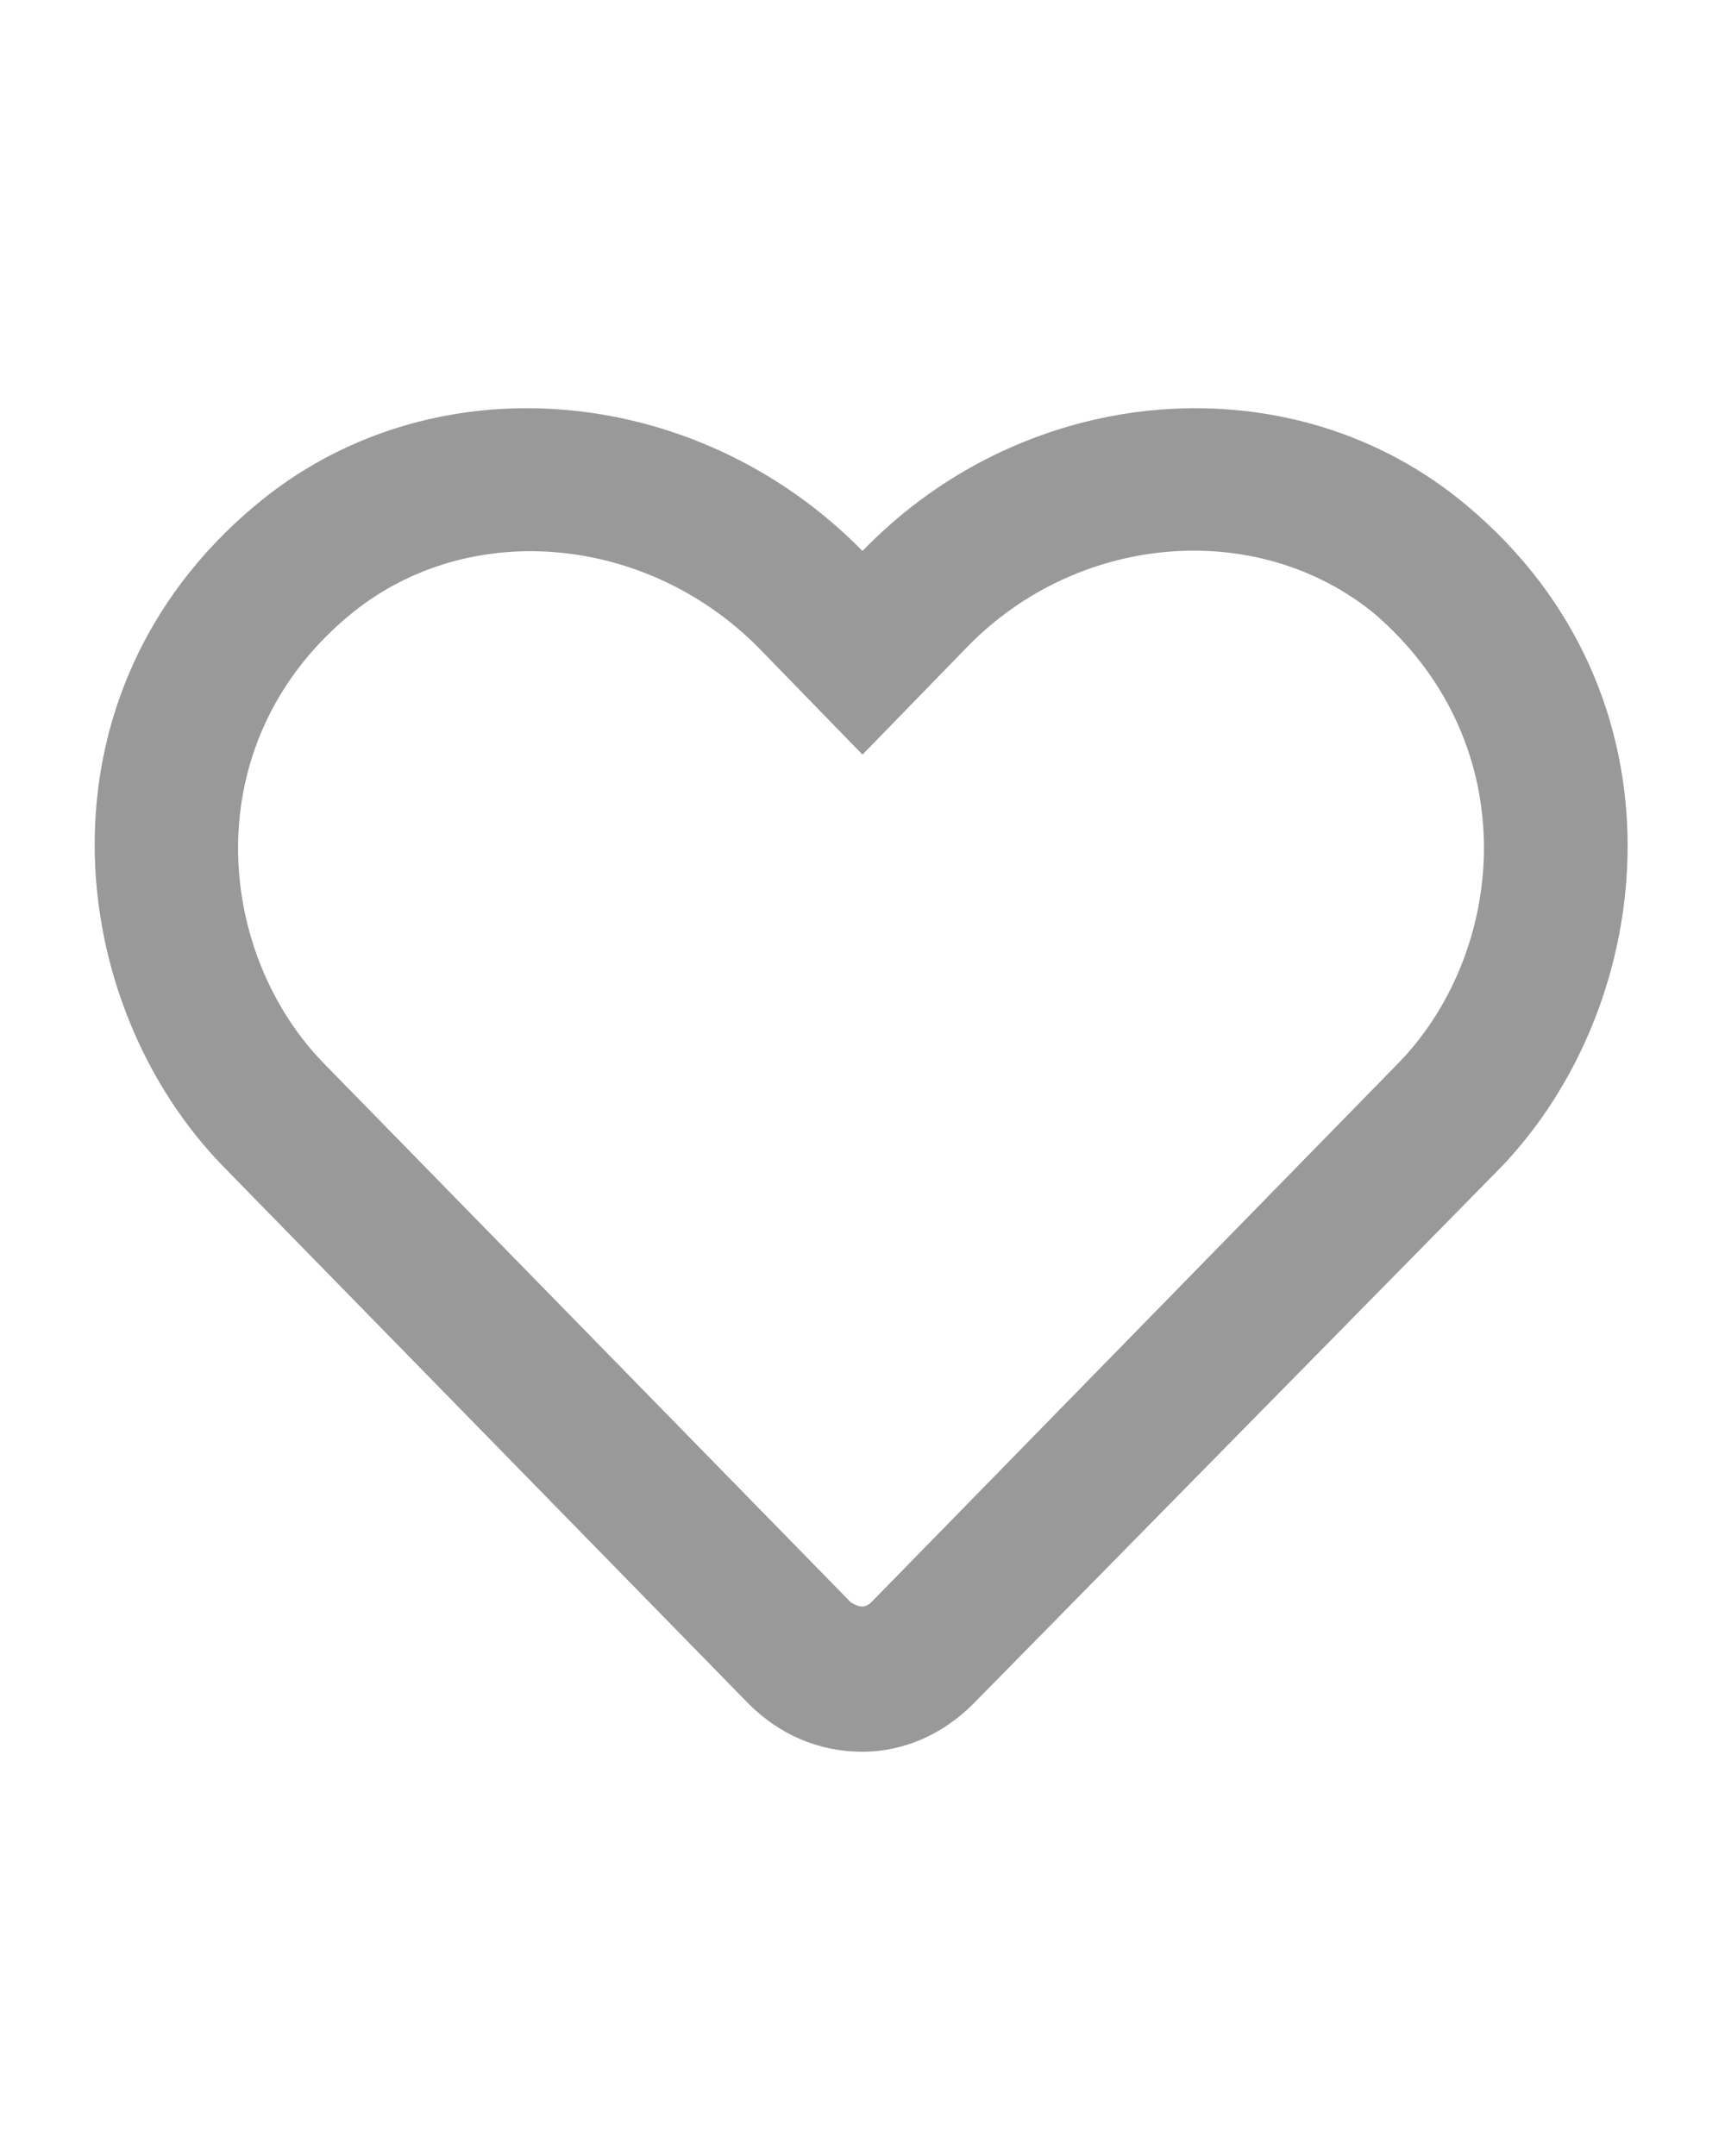 <svg width="16" height="20" viewBox="0 0 18 16" fill="none" xmlns="http://www.w3.org/2000/svg">
<path d="M15.312 2.031C13.5 0.5 10.719 0.719 9 2.5C7.25 0.719 4.469 0.5 2.656 2.031C0.312 4 0.656 7.219 2.344 8.938L7.812 14.531C8.125 14.844 8.531 15.031 9 15.031C9.438 15.031 9.844 14.844 10.156 14.531L15.656 8.938C17.312 7.219 17.656 4 15.312 2.031ZM14.562 7.875L9.094 13.469C9.031 13.531 8.969 13.531 8.875 13.469L3.406 7.875C2.25 6.719 2.031 4.531 3.625 3.188C4.844 2.156 6.719 2.312 7.906 3.5L9 4.625L10.094 3.5C11.25 2.312 13.125 2.156 14.344 3.156C15.938 4.531 15.719 6.719 14.562 7.875Z" fill="#999999"/>
</svg>
